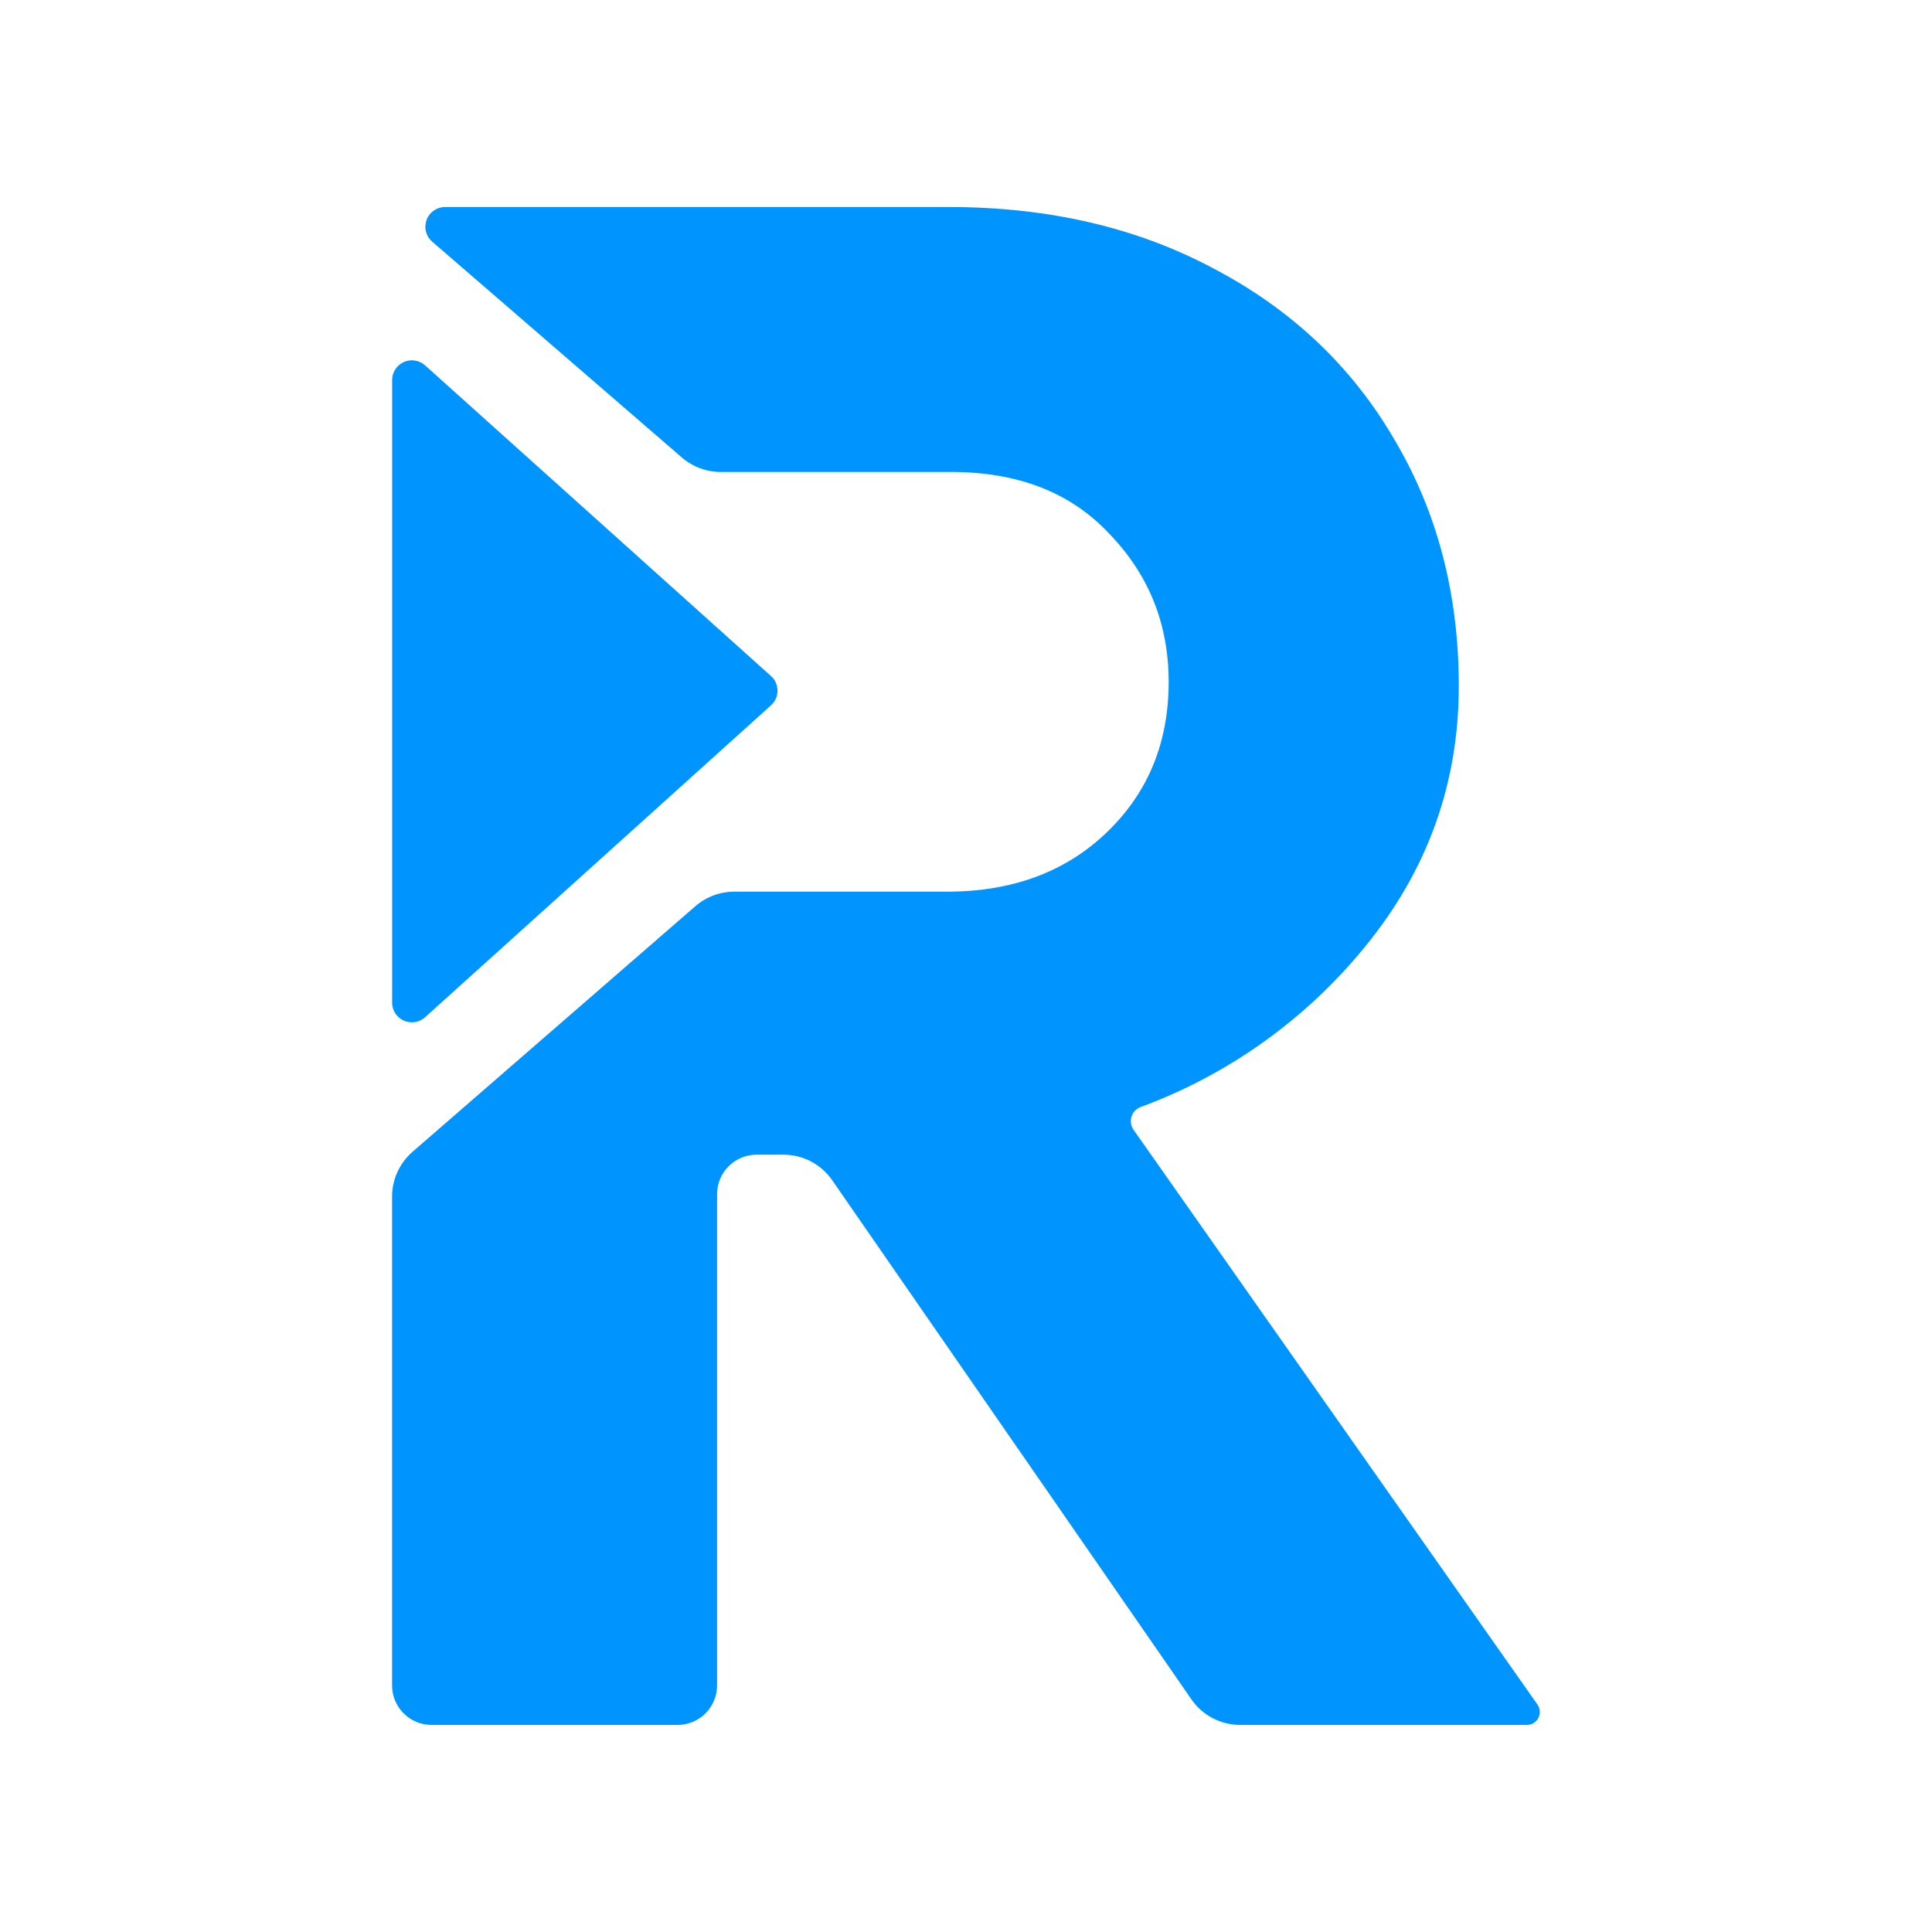 <svg width="32" height="32" viewBox="0 0 32 32" fill="none" xmlns="http://www.w3.org/2000/svg">
<path d="M15.717 3.429H7.374C7.307 3.428 7.242 3.448 7.187 3.486C7.132 3.524 7.089 3.578 7.066 3.641C7.043 3.704 7.039 3.772 7.056 3.837C7.072 3.902 7.109 3.96 7.159 4.003L11.293 7.577C11.471 7.731 11.7 7.817 11.935 7.817H15.752C16.861 7.817 17.732 8.157 18.367 8.834C19.027 9.514 19.357 10.334 19.357 11.294C19.357 12.299 19.015 13.131 18.332 13.786C17.65 14.442 16.766 14.769 15.683 14.769H12.16C11.924 14.769 11.695 14.855 11.517 15.01L6.831 19.079C6.725 19.171 6.641 19.285 6.582 19.413C6.524 19.54 6.494 19.679 6.494 19.819V27.915C6.494 28.278 6.787 28.57 7.148 28.57H11.223C11.397 28.57 11.563 28.501 11.686 28.378C11.808 28.255 11.877 28.089 11.877 27.915V19.778C11.877 19.417 12.171 19.125 12.532 19.125H12.976C13.135 19.125 13.291 19.163 13.432 19.237C13.572 19.311 13.693 19.417 13.783 19.547L19.734 28.147C19.917 28.413 20.22 28.57 20.542 28.57H25.291C25.33 28.57 25.368 28.559 25.401 28.539C25.435 28.519 25.462 28.49 25.48 28.455C25.498 28.421 25.506 28.382 25.504 28.343C25.501 28.304 25.488 28.266 25.466 28.234L18.776 18.714C18.754 18.683 18.739 18.647 18.733 18.609C18.727 18.571 18.73 18.532 18.741 18.495C18.753 18.458 18.773 18.425 18.799 18.397C18.826 18.369 18.859 18.348 18.895 18.335C20.347 17.799 21.629 16.883 22.607 15.683C23.644 14.418 24.162 12.978 24.162 11.363C24.162 9.842 23.807 8.483 23.101 7.29C22.395 6.073 21.394 5.125 20.098 4.446C18.827 3.768 17.367 3.429 15.718 3.429H15.717Z" fill="#0094FF"/>
<path d="M12.769 11.683C12.804 11.653 12.831 11.615 12.85 11.573C12.868 11.531 12.878 11.486 12.878 11.44C12.878 11.394 12.868 11.349 12.85 11.307C12.831 11.265 12.804 11.227 12.769 11.197L7.04 6.051C6.993 6.009 6.935 5.982 6.873 5.972C6.81 5.962 6.746 5.971 6.689 5.996C6.631 6.022 6.582 6.064 6.548 6.117C6.513 6.17 6.495 6.232 6.495 6.295V16.606C6.495 16.889 6.83 17.038 7.041 16.848L12.769 11.683Z" fill="#0094FF"/>
</svg>
